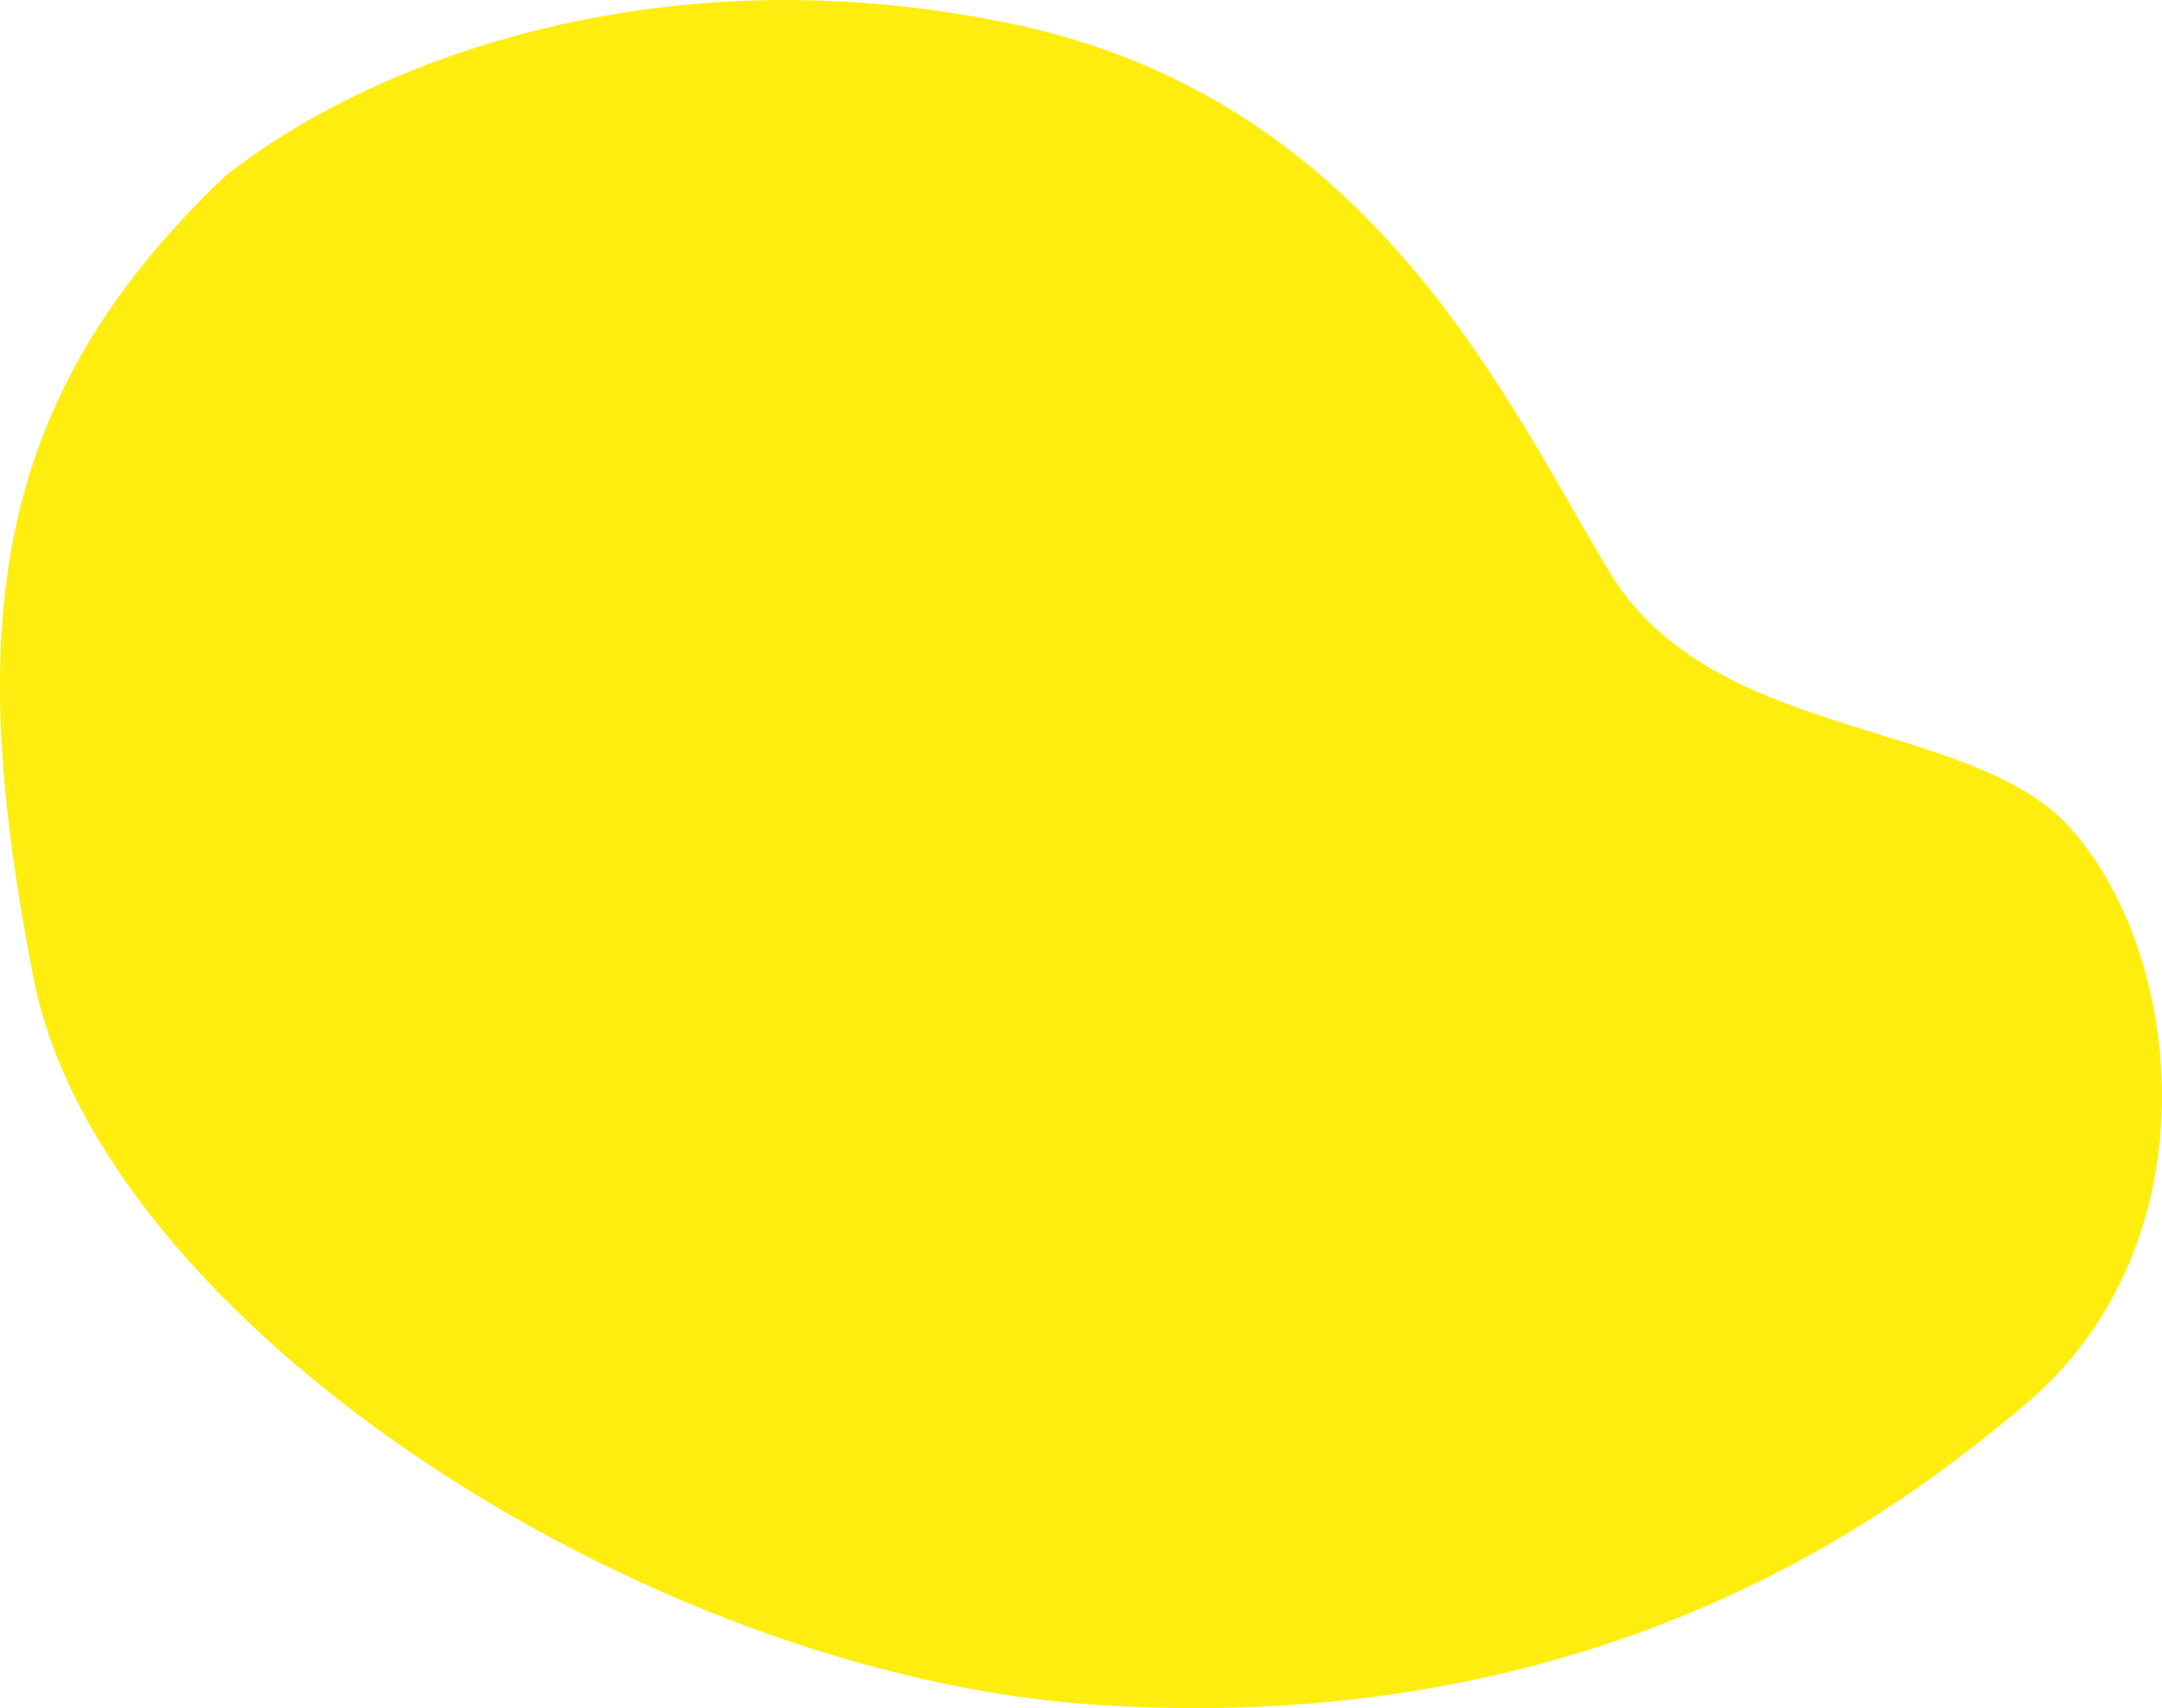<svg width="181" height="143" viewBox="0 0 181 143" fill="none" xmlns="http://www.w3.org/2000/svg">
<path d="M84.844 2.02C54.643 -4.344 30.407 5.555 18.848 14.747C-1.286 33.84 -2.778 53.285 2.815 81.923C8.408 110.562 53.897 140.295 91.929 142.735C134.808 145.487 159.416 126.069 169.483 117.633C185.516 104.198 182.906 79.802 173.212 69.195C164.877 60.076 143.383 62.124 134.808 47.982C126.232 33.84 115.046 8.384 84.844 2.02Z" fill="#FFED10"/>
</svg>
